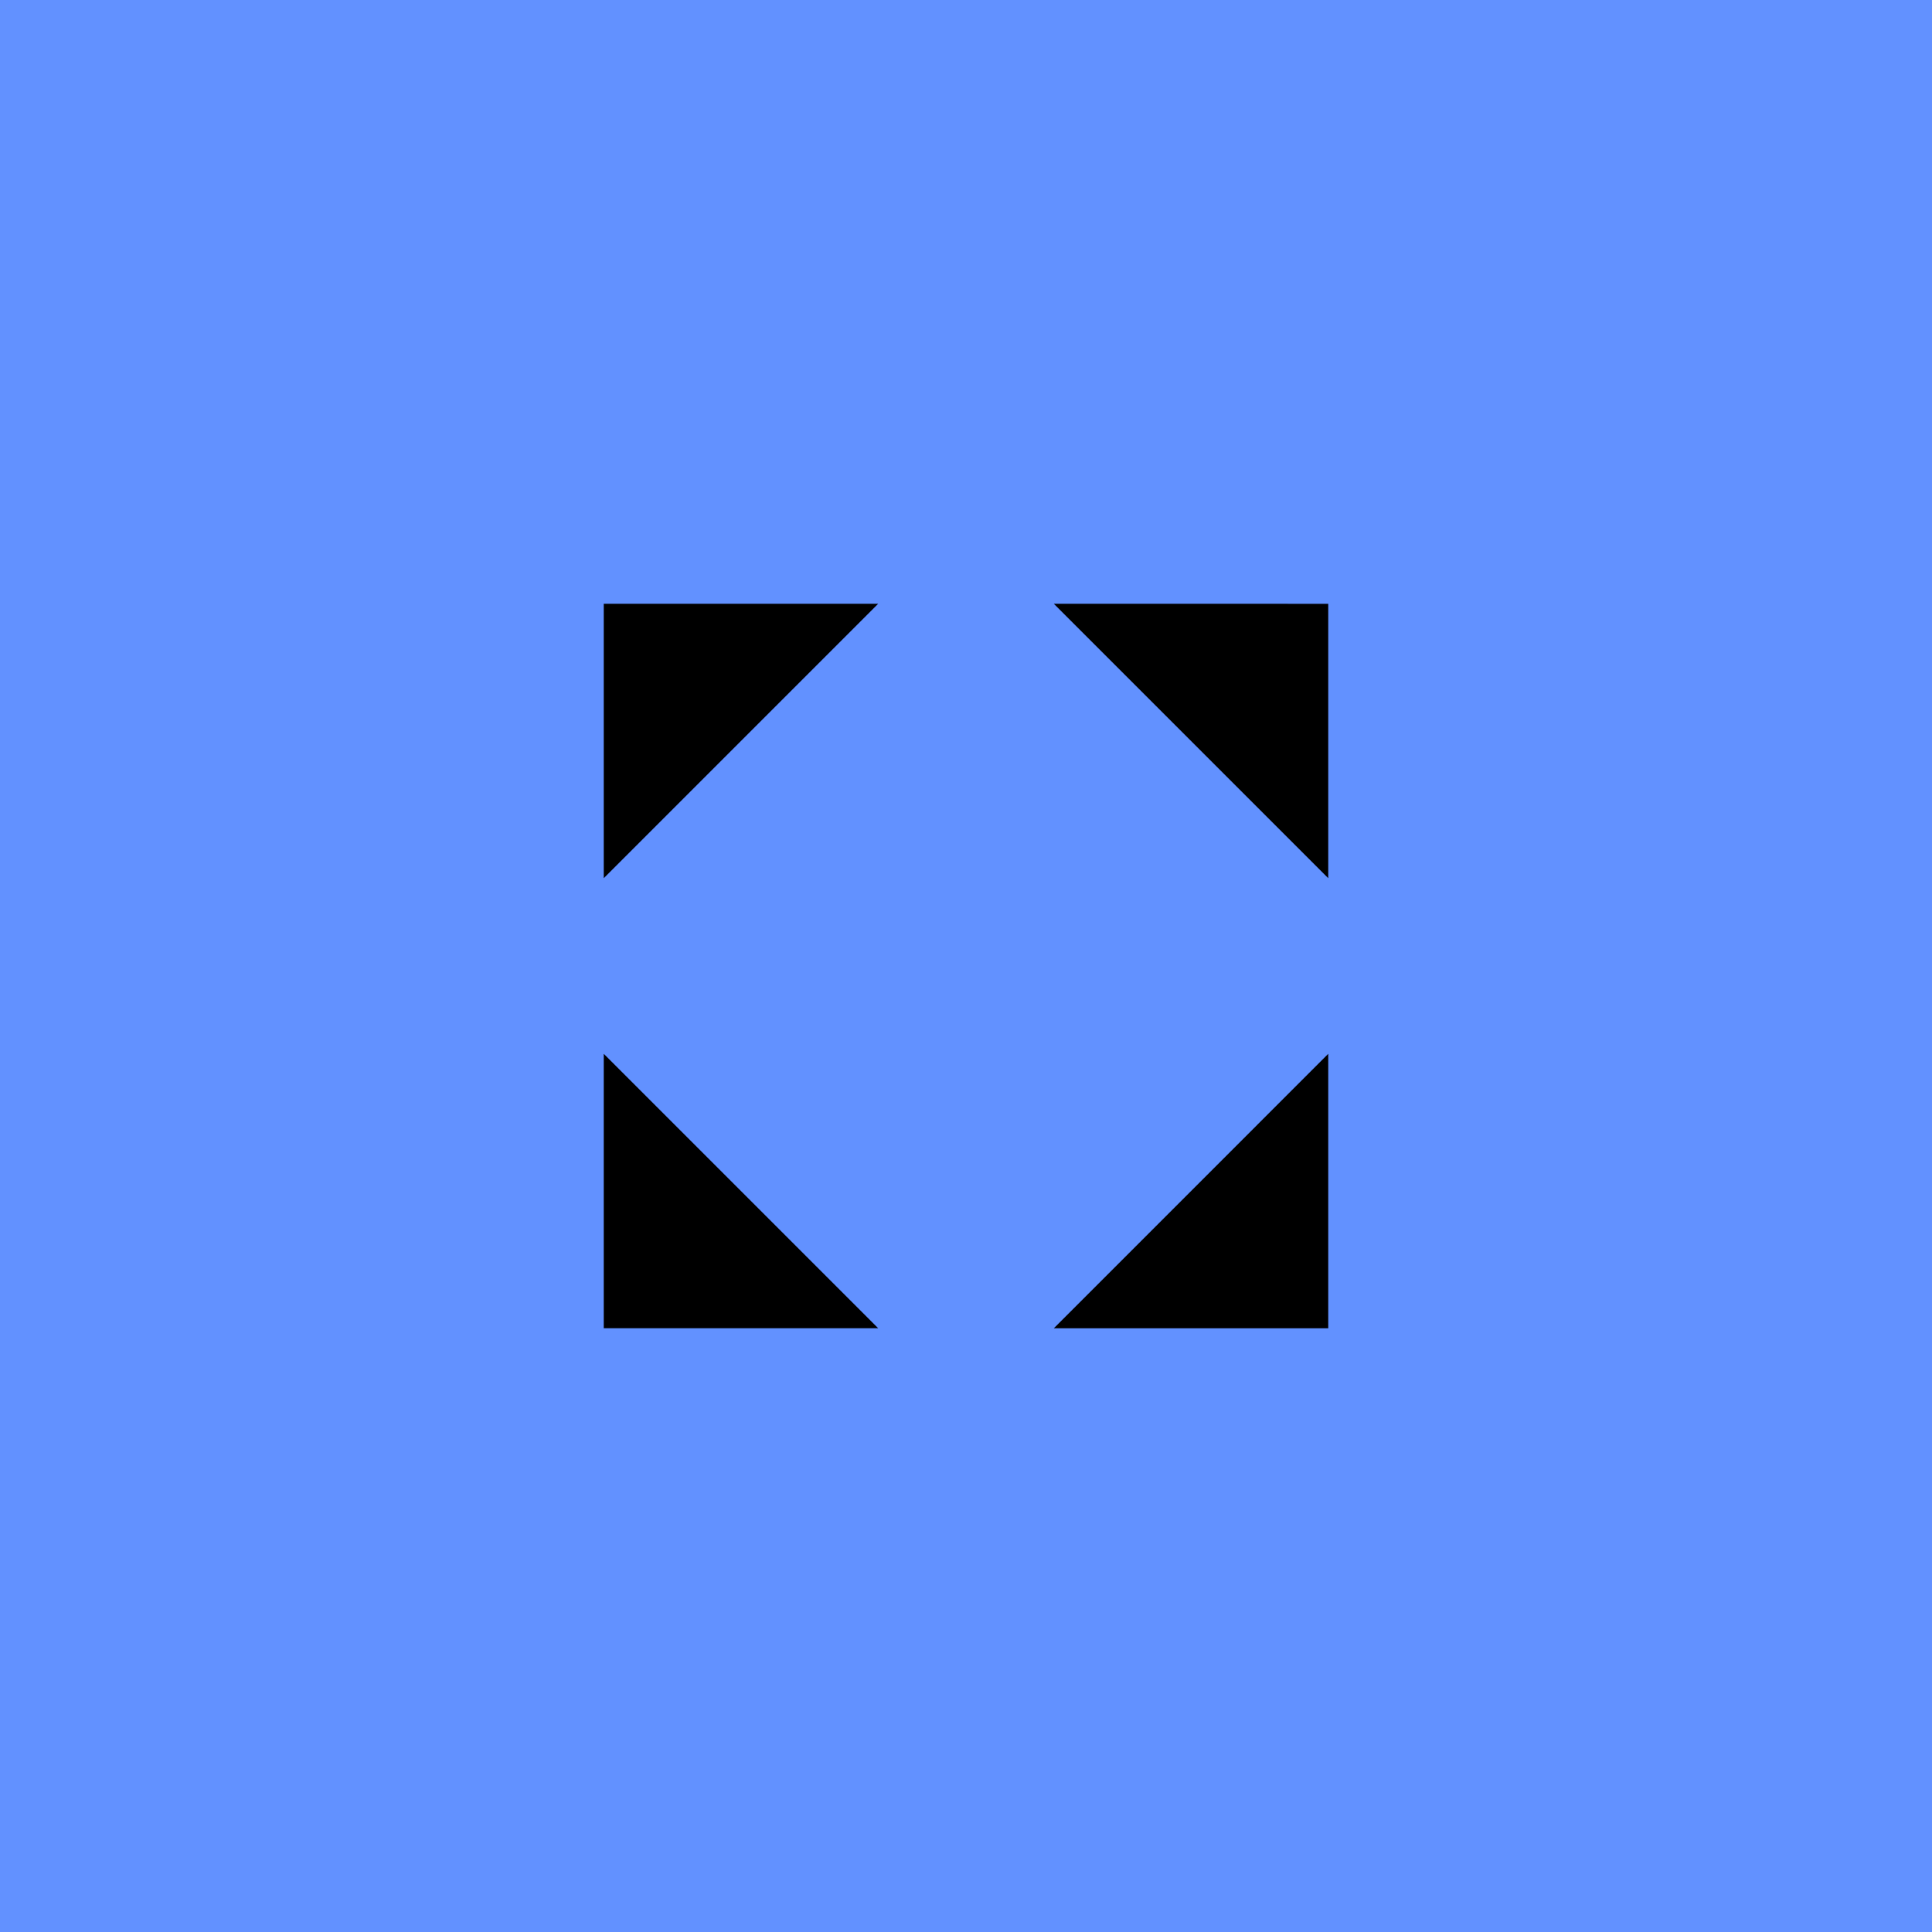 <svg width="88" height="88" viewBox="0 0 88 88" fill="none" xmlns="http://www.w3.org/2000/svg">
<rect width="88" height="88" fill="#6291FF"/>
<path d="M40 60.5H27.5L27.5 48L40 60.5ZM27.5 27.501L27.5 40L40 27.5L27.5 27.501ZM60.5 48L48 60.502H60.5L60.5 48ZM48 27.5L60.5 40C60.5 35.834 60.5 31.668 60.5 27.502C56.333 27.501 52.166 27.501 48 27.5Z" fill="black"/>
</svg>
